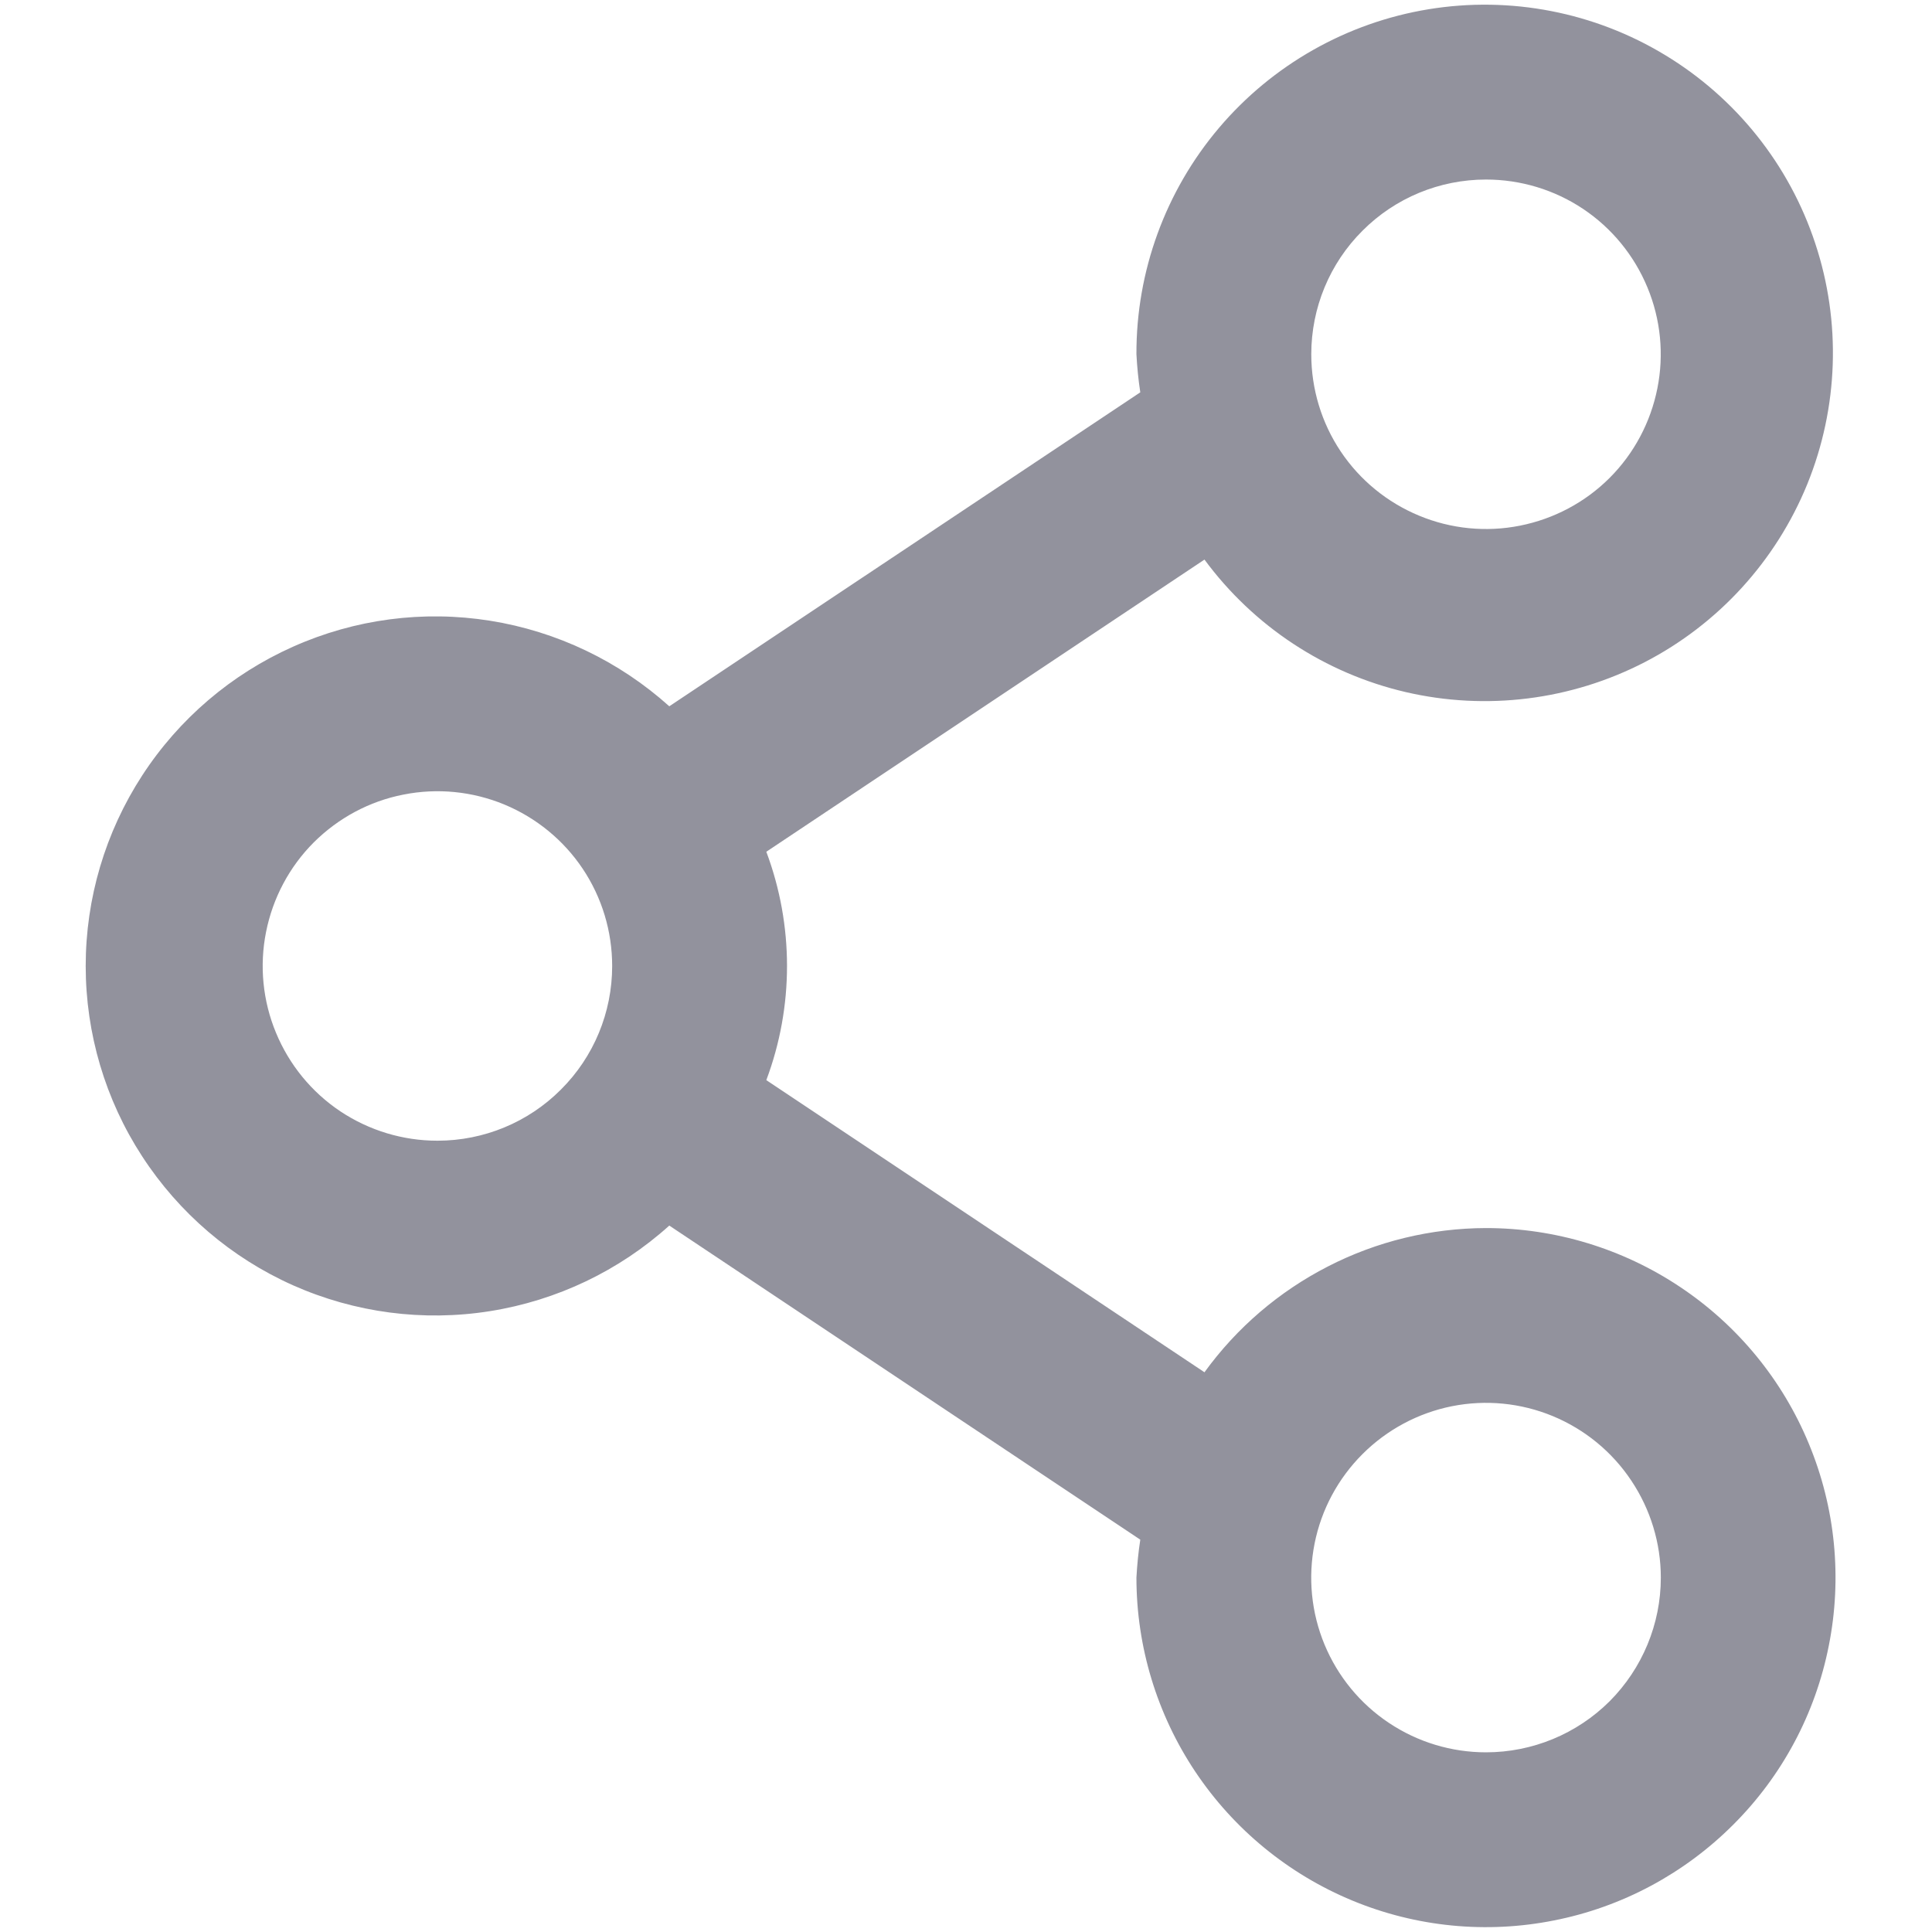 <svg width="14" height="14" viewBox="0 0 14 14" fill="none" xmlns="http://www.w3.org/2000/svg">
<path d="M10.768 8.899C10.37 8.9 9.977 8.995 9.623 9.177C9.268 9.359 8.962 9.621 8.728 9.944L5.553 7.827C5.753 7.294 5.753 6.706 5.553 6.172L8.728 4.055C9.085 4.539 9.602 4.879 10.186 5.015C10.771 5.151 11.385 5.074 11.919 4.798C12.452 4.522 12.869 4.065 13.096 3.509C13.322 2.953 13.343 2.334 13.154 1.764C12.966 1.194 12.58 0.71 12.066 0.399C11.553 0.088 10.945 -0.03 10.352 0.067C9.76 0.164 9.221 0.469 8.833 0.927C8.445 1.385 8.233 1.967 8.235 2.567C8.24 2.66 8.249 2.752 8.263 2.843L4.85 5.118C4.486 4.791 4.035 4.575 3.551 4.498C3.067 4.421 2.572 4.486 2.124 4.686C1.677 4.885 1.297 5.209 1.03 5.62C0.763 6.031 0.621 6.51 0.621 7C0.621 7.489 0.763 7.969 1.03 8.379C1.297 8.79 1.677 9.115 2.124 9.314C2.572 9.513 3.067 9.578 3.551 9.501C4.035 9.424 4.486 9.209 4.85 8.881L8.263 11.157C8.249 11.248 8.24 11.34 8.235 11.432C8.235 11.933 8.384 12.423 8.662 12.839C8.941 13.256 9.336 13.58 9.799 13.772C10.262 13.964 10.771 14.014 11.262 13.916C11.754 13.819 12.205 13.577 12.559 13.223C12.914 12.869 13.155 12.418 13.252 11.926C13.35 11.435 13.3 10.926 13.108 10.463C12.917 10 12.592 9.604 12.175 9.326C11.759 9.048 11.269 8.899 10.768 8.899ZM10.768 1.301C11.019 1.301 11.264 1.375 11.472 1.514C11.68 1.653 11.842 1.851 11.938 2.083C12.034 2.314 12.059 2.569 12.01 2.814C11.961 3.06 11.841 3.286 11.664 3.463C11.487 3.64 11.261 3.76 11.015 3.809C10.77 3.858 10.515 3.833 10.284 3.737C10.052 3.641 9.854 3.479 9.715 3.271C9.576 3.063 9.502 2.818 9.502 2.567C9.502 2.231 9.635 1.909 9.873 1.672C10.11 1.434 10.432 1.301 10.768 1.301ZM3.17 8.266C2.919 8.266 2.675 8.192 2.466 8.053C2.258 7.914 2.096 7.716 2 7.484C1.904 7.253 1.879 6.998 1.928 6.753C1.977 6.507 2.097 6.281 2.274 6.104C2.452 5.927 2.677 5.806 2.923 5.758C3.168 5.709 3.423 5.734 3.655 5.83C3.886 5.926 4.084 6.088 4.223 6.296C4.362 6.504 4.436 6.749 4.436 7C4.436 7.336 4.303 7.658 4.065 7.895C3.828 8.133 3.506 8.266 3.17 8.266ZM10.768 12.698C10.518 12.698 10.273 12.624 10.065 12.485C9.856 12.346 9.694 12.148 9.598 11.917C9.502 11.685 9.477 11.431 9.526 11.185C9.575 10.939 9.696 10.714 9.873 10.537C10.05 10.36 10.276 10.239 10.521 10.19C10.767 10.141 11.021 10.166 11.253 10.262C11.484 10.358 11.682 10.52 11.821 10.729C11.96 10.937 12.035 11.182 12.035 11.432C12.035 11.768 11.901 12.09 11.664 12.328C11.426 12.565 11.104 12.698 10.768 12.698Z" fill="#92929D"/>
</svg>
